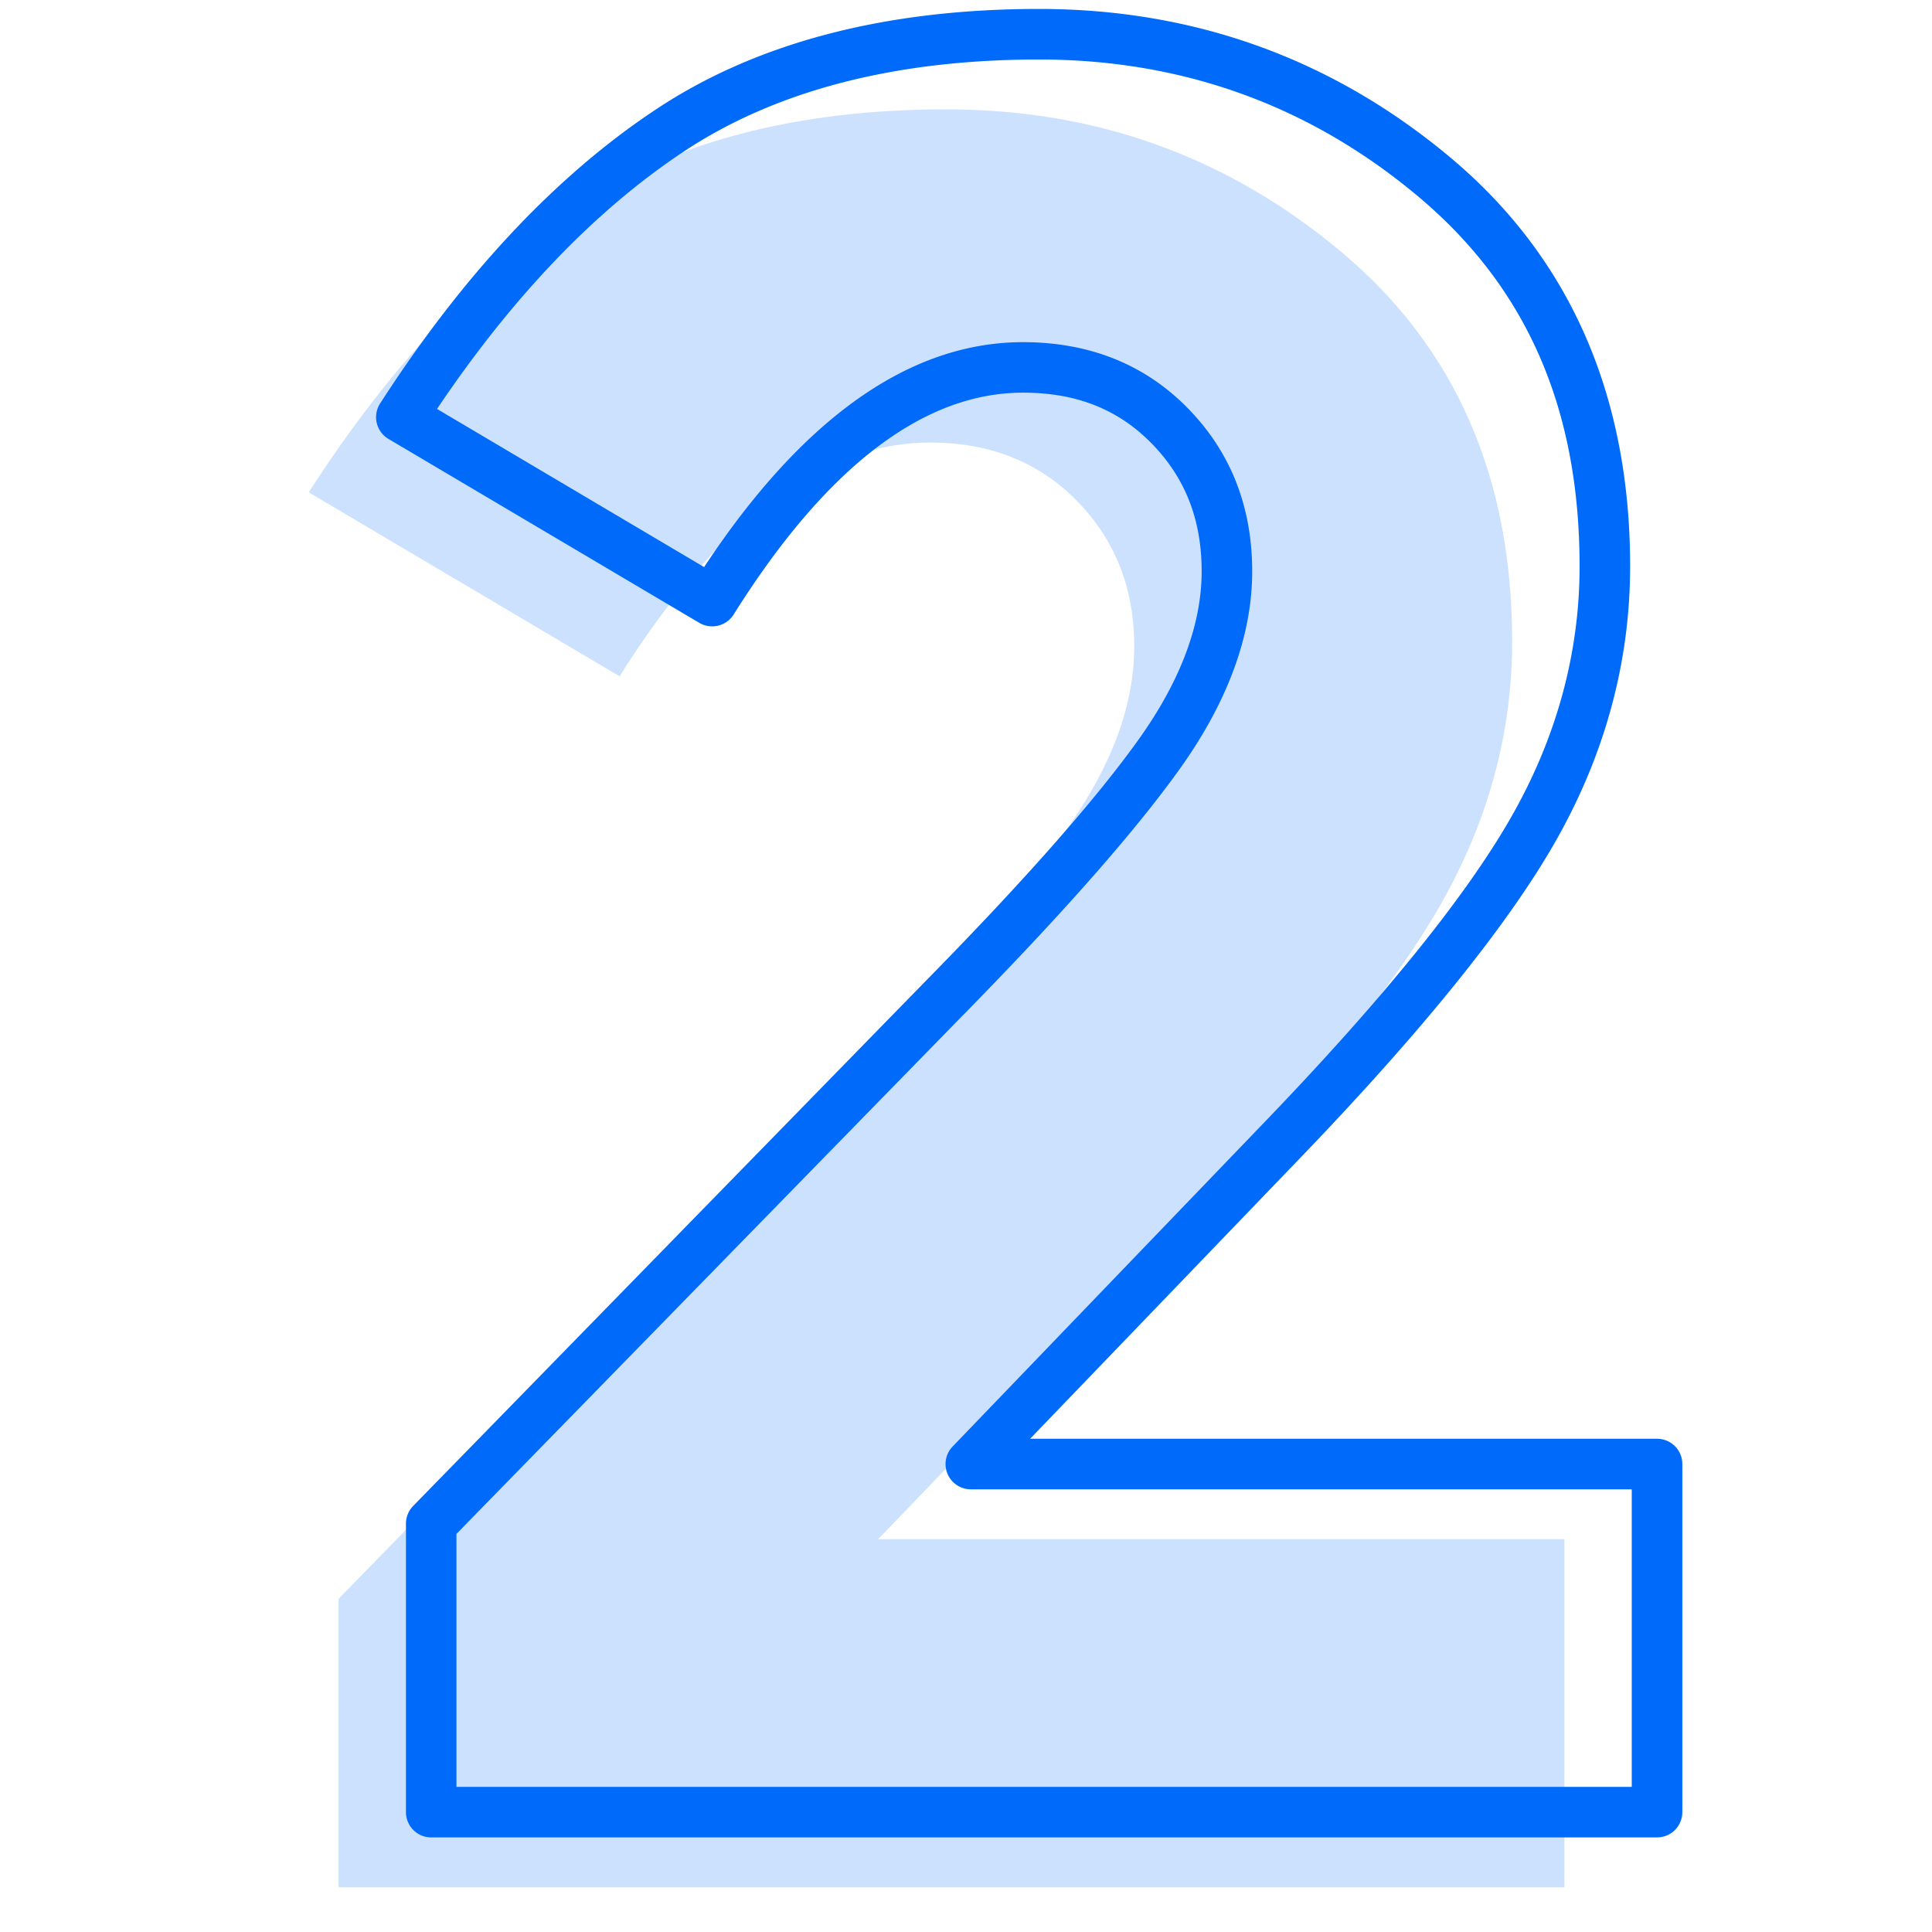 <svg xmlns="http://www.w3.org/2000/svg" id="Capa_1" data-name="Capa 1" viewBox="0 0 1080 1080"><defs><style>.cls-1{opacity:0.2;}.cls-2{fill:#006afb;}</style></defs><title>Op_2</title><g class="cls-1"><path class="cls-2" d="M597.22,462.17Q634,410,634.05,361.4T602.1,280.07q-32-32.64-82-32.69-91.74,0-173.74,130.68L172.57,275.22Q240.67,169.56,322,115.37T529.1,61.13q125.8,0,221,79.93t95.21,217.53q0,75.07-38.2,143.86T666,678.29L490.89,860.42H874.53V1055H189.26V893.75L474.2,601.88Q560.41,514.27,597.22,462.17Z"></path></g><path class="cls-2" d="M926.32,1027.12H241.05A14.11,14.11,0,0,1,226.93,1013V851.74a14.07,14.07,0,0,1,4-9.86L515.89,550c56.62-57.55,97.52-104,121.58-138h0c22.72-32.19,34.26-63.35,34.26-92.62,0-28.87-9.14-52.25-27.94-71.47s-42.28-28.41-71.93-28.41c-55.7,0-110.12,41.71-161.77,124.05a14.17,14.17,0,0,1-19.15,4.64L217.17,245.36a14.13,14.13,0,0,1-4.69-19.81C258.75,153.8,310.38,98.62,366,61.61,422.26,24,494.57,5,580.89,5,667.78,5,745.18,33,811,88.25c66.53,55.82,100.25,132.66,100.25,228.33,0,52.28-13.45,103-40,150.73-26,46.75-74.2,106.9-143.25,178.77L575.84,804.28H926.32a14.11,14.11,0,0,1,14.11,14.13V1013A14.11,14.11,0,0,1,926.32,1027.12ZM255.16,998.87h657V832.54H542.68a14.13,14.13,0,0,1-10.17-23.92L707.64,626.49C775,556.42,821.75,498.22,846.56,453.57,870.73,410.09,883,364,883,316.58c0-88.16-29.5-155.79-90.18-206.72S661,33.26,580.89,33.26c-80.64,0-147.69,17.42-199.25,51.85-49.18,32.74-95.34,81-137.34,143.49L393.6,317c55.14-83.44,115.07-125.73,178.26-125.73,37.11,0,68.1,12.42,92.12,36.92s36,55.12,36,91.22c0,35.22-13.27,71.87-39.42,108.92h0c-24.94,35.28-66.82,82.85-124.47,141.45L255.16,857.47ZM649,420.16h0Z"></path></svg>
